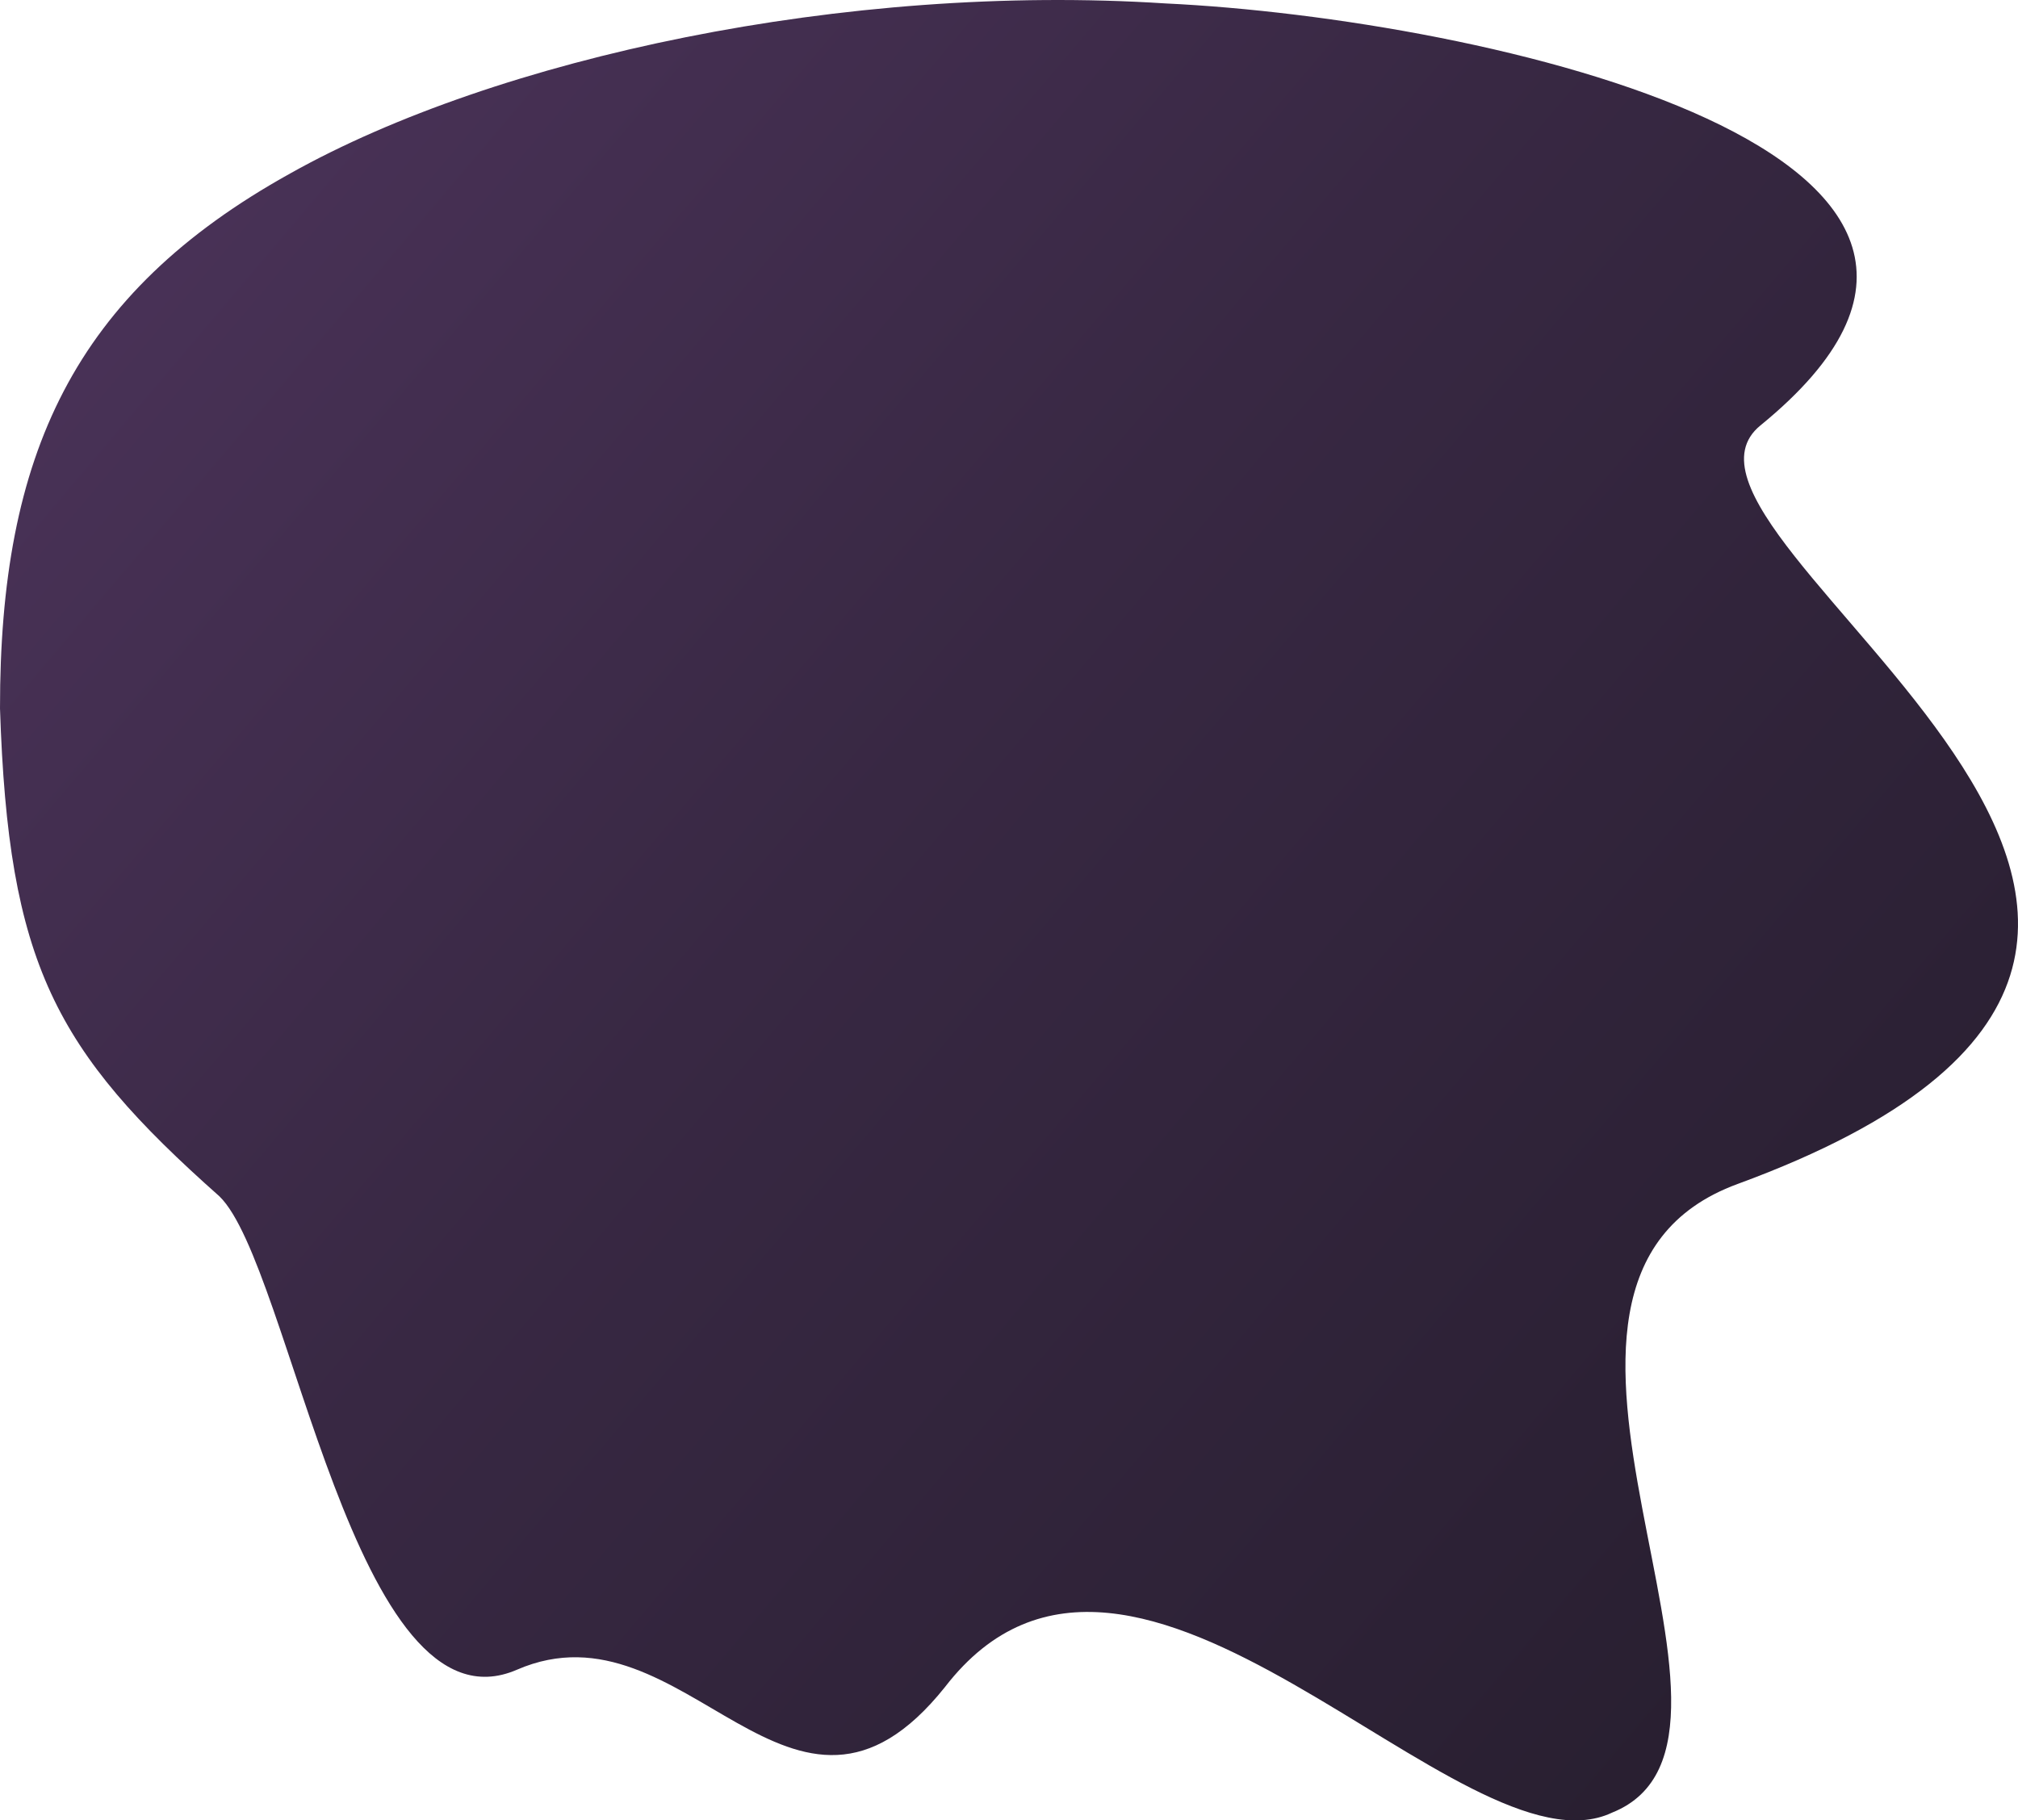 <svg xmlns="http://www.w3.org/2000/svg" xmlns:xlink="http://www.w3.org/1999/xlink" width="460.018" height="415.027" viewBox="0 0 460.018 415.027">
  <defs>
    <linearGradient id="linear-gradient" x1="-0.21" y1="0.027" x2="1.21" y2="0.973" gradientUnits="objectBoundingBox">
      <stop offset="0" stop-color="#543864"/>
      <stop offset="0.41" stop-color="#382843"/>
      <stop offset="1" stop-color="#1c1822"/>
    </linearGradient>
  </defs>
  <path id="shape" d="M177.631-58.243C104.917-62.946,25.224-45.9-21.874-19.471-71.268,7.951-88.067,44.754-88.016,102.494-86.123,160.731-75.55,180.409-38,213.721-21.754,229.427-7.18,337.707,29.835,321.647c38.5-16.705,62.646,47.7,97.572,3.941C170.58,269.582,245.4,370.4,279.486,354.224c41.853-16.787-33.138-120.672,28.6-143.318C463.922,153.742,281.737,63.7,313.3,37.958,389.024-23.8,250.089-54.8,177.631-58.243Z" transform="translate(88.017 59.023)" fill="url(#linear-gradient)"/>
</svg>

